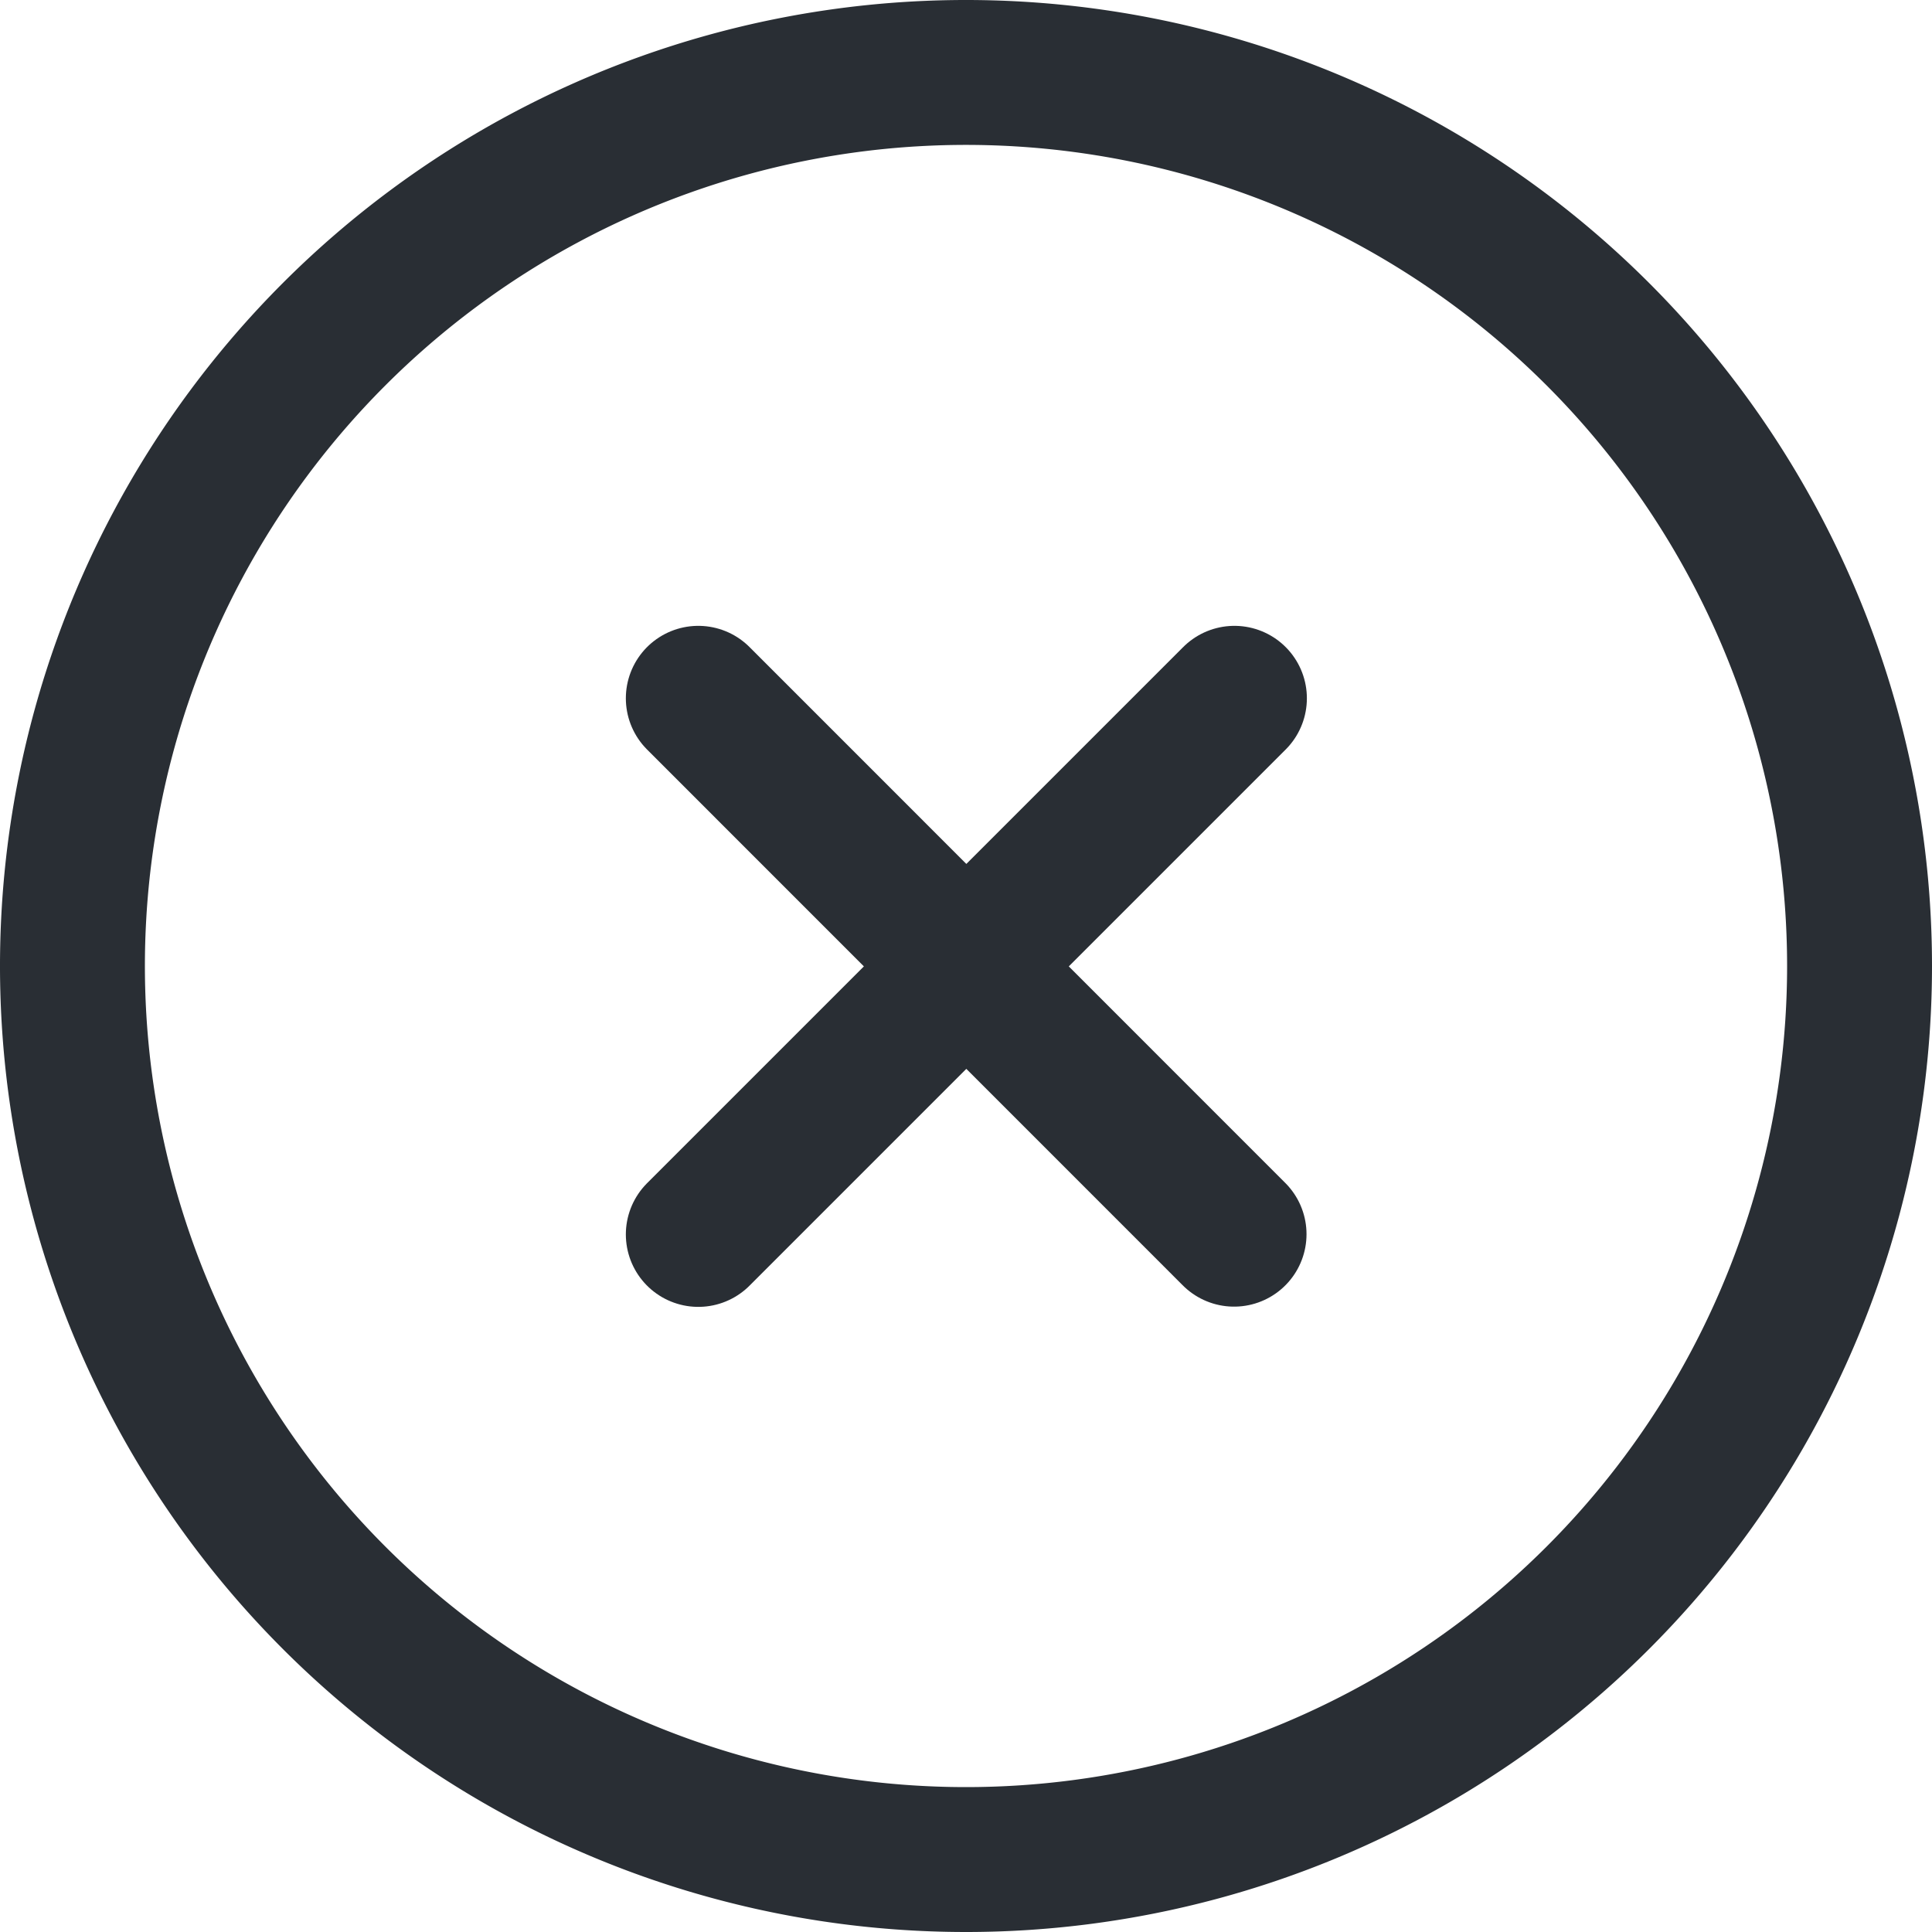 <svg xmlns="http://www.w3.org/2000/svg" xmlns:xlink="http://www.w3.org/1999/xlink" width="16" height="16" viewBox="0 0 16 16">
  <defs>
    <clipPath id="clip-path">
      <rect id="Rectangle_5857" data-name="Rectangle 5857" width="16" height="16" transform="translate(346 151)" fill="#fff" stroke="#292e34" stroke-width="1.2"/>
    </clipPath>
  </defs>
  <g id="Mask_Group_898" data-name="Mask Group 898" transform="translate(-346 -151)" clip-path="url(#clip-path)">
    <g id="cancel-circle-stroke-rounded_1_" data-name="cancel-circle-stroke-rounded (1)" transform="translate(345.112 150.112)">
      <path id="Path_7155" data-name="Path 7155" d="M11.137,11.138,6.7,6.7m0,4.44,4.44-4.44" transform="translate(-0.029 -0.029)" fill="none" stroke="#292e34" stroke-linecap="round" stroke-linejoin="round" stroke-width="1.2"/>
      <path id="Path_7156" data-name="Path 7156" d="M16.288,8.888a7.4,7.4,0,1,0-7.4,7.4A7.4,7.4,0,0,0,16.288,8.888Z" transform="translate(0 0)" fill="none" stroke="#292e34" stroke-width="1.2"/>
    </g>
  </g>
</svg>
